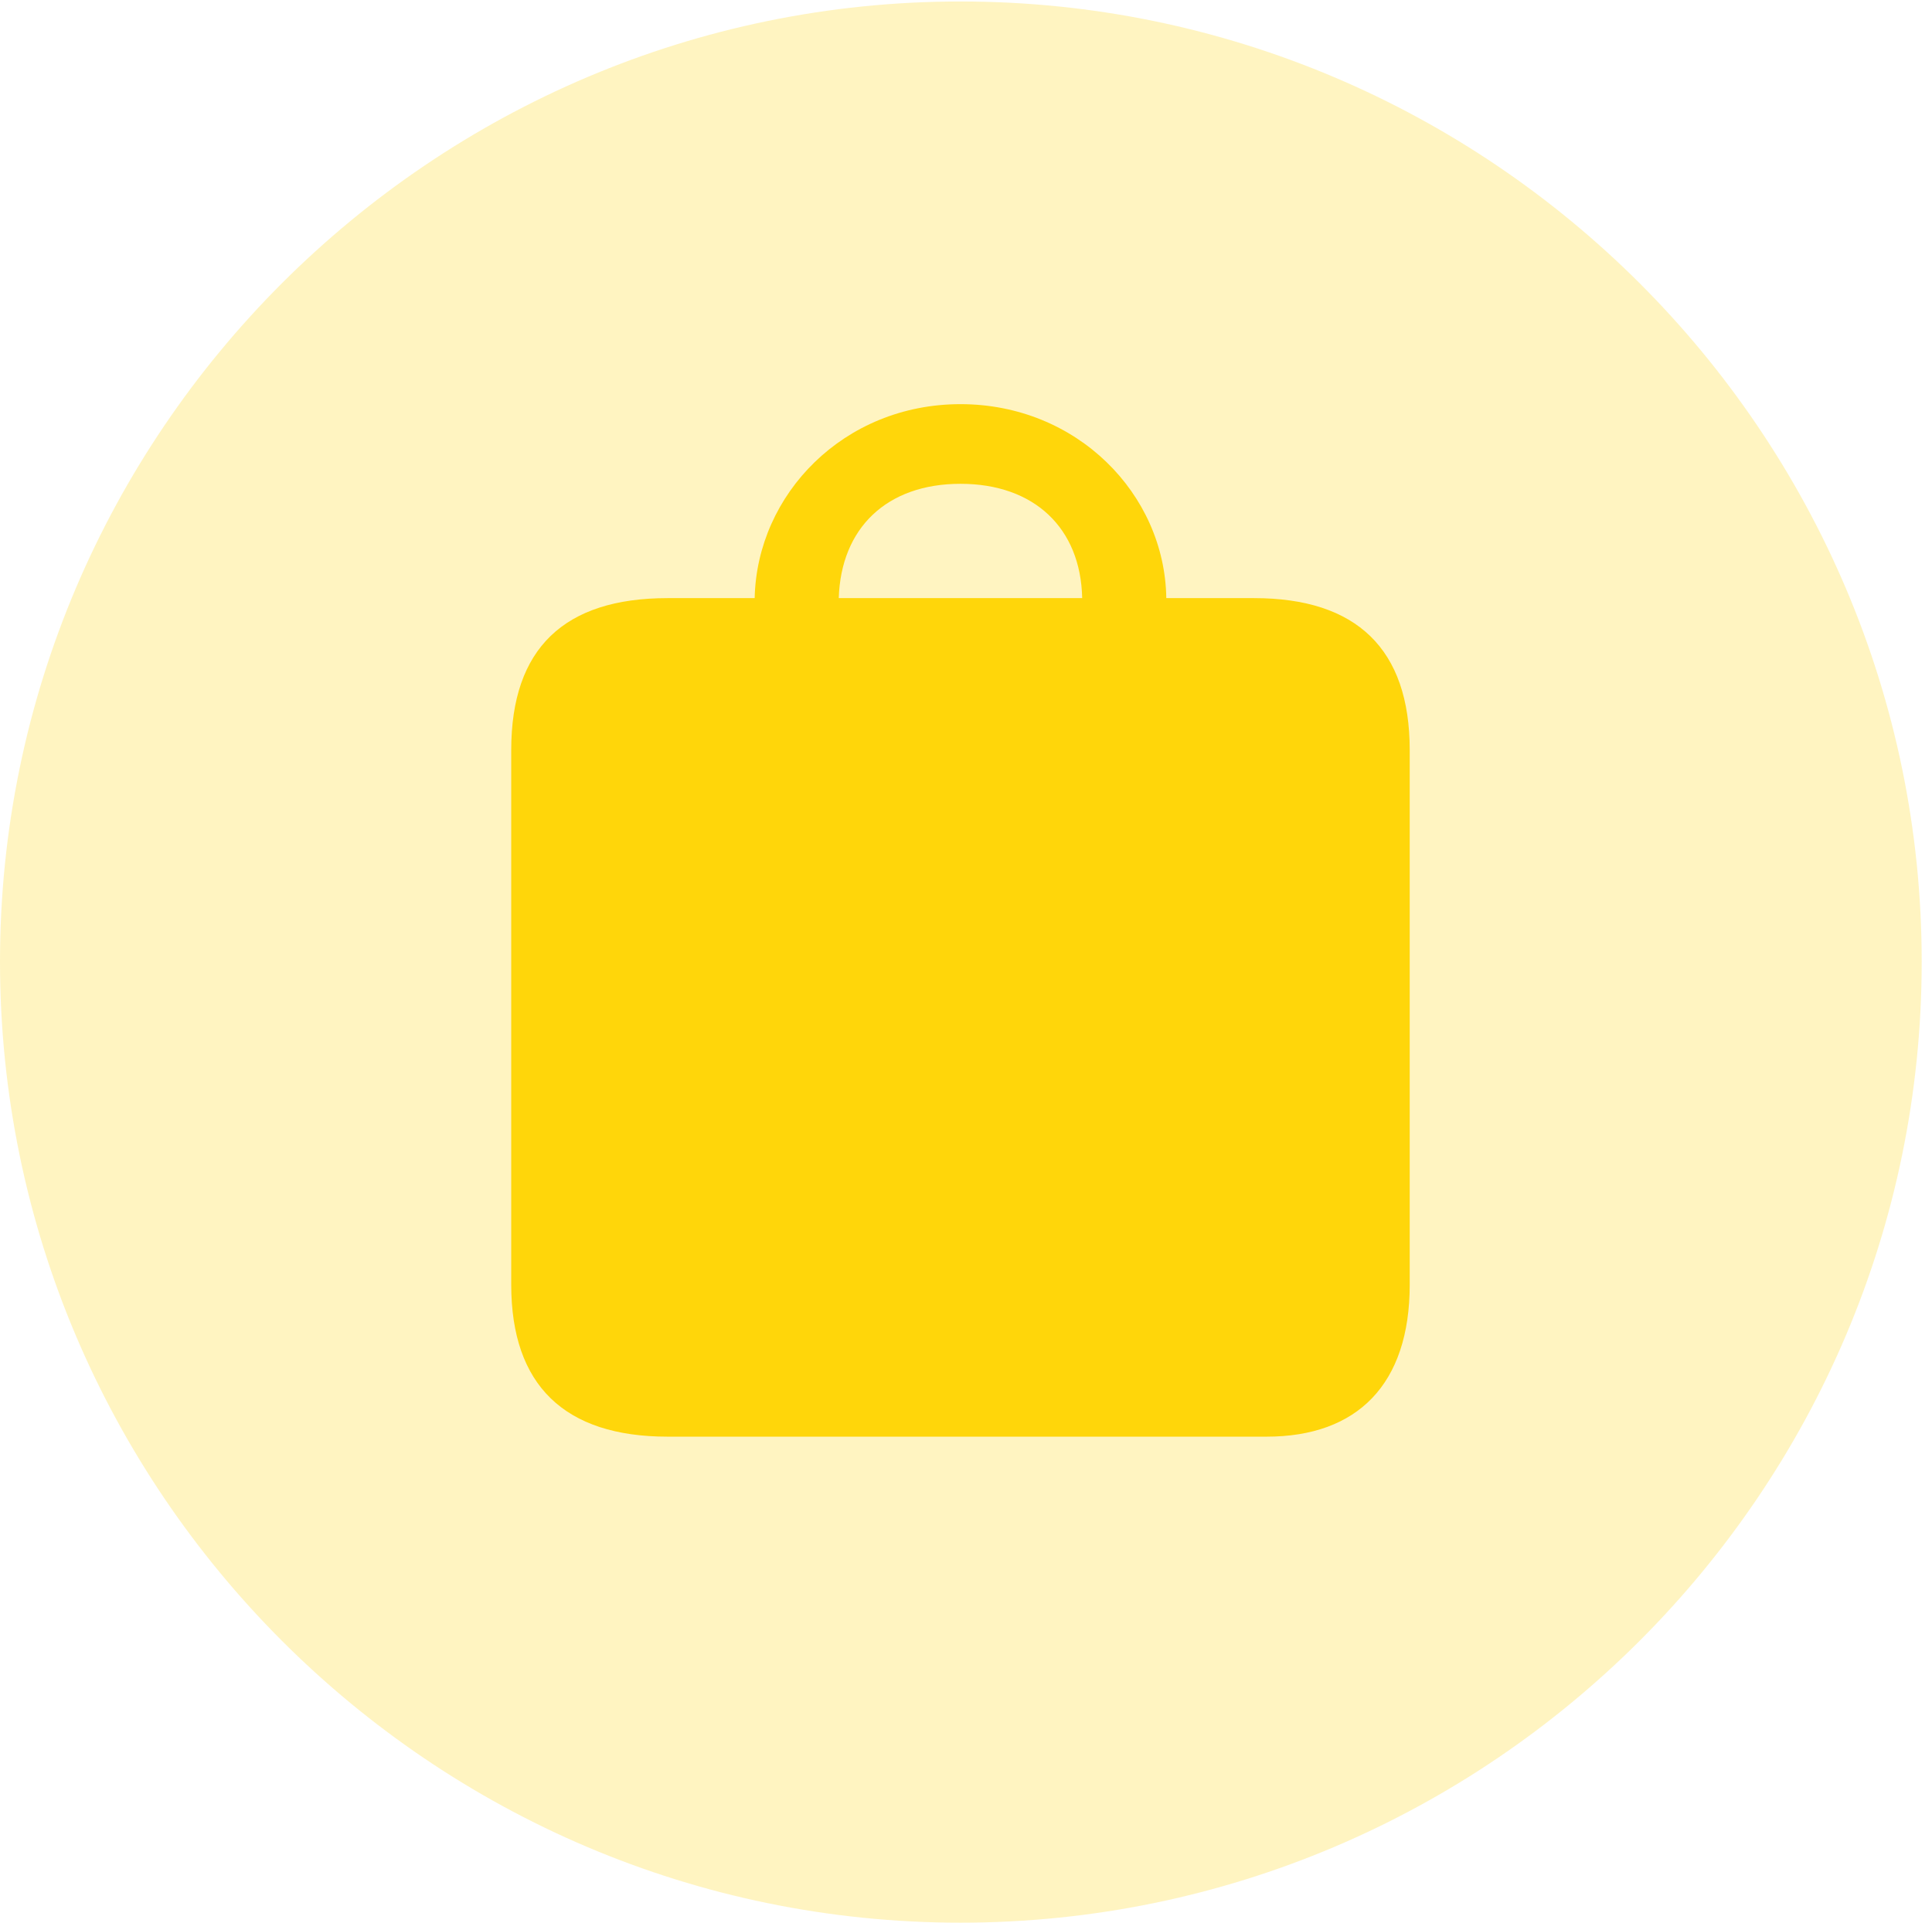 <?xml version="1.0" encoding="UTF-8"?>
<!--Generator: Apple Native CoreSVG 326-->
<!DOCTYPE svg
PUBLIC "-//W3C//DTD SVG 1.1//EN"
       "http://www.w3.org/Graphics/SVG/1.1/DTD/svg11.dtd">
<svg version="1.1" xmlns="http://www.w3.org/2000/svg" xmlns:xlink="http://www.w3.org/1999/xlink" viewBox="0 0 63.94 63.648">
 <g>
  <rect height="63.648" opacity="0" width="63.94" x="0" y="0"/>
  <path d="M31.787 63.648C49.316 63.648 63.599 49.365 63.599 31.836C63.599 14.331 49.316 0.049 31.787 0.049C14.282 0.049 0 14.331 0 31.836C0 49.365 14.282 63.648 31.787 63.648Z" fill="#ffd60a" fill-opacity="0.25"/>
  <path d="M22.095 47.559C18.677 47.559 16.919 45.85 16.919 42.529L16.919 24.829C16.919 21.46 18.677 19.8 22.095 19.8L24.976 19.8C25.049 16.357 27.93 13.379 31.787 13.379C35.645 13.379 38.55 16.357 38.599 19.8L41.504 19.8C44.898 19.8 46.655 21.484 46.655 24.829L46.655 42.529C46.655 45.825 44.922 47.559 41.919 47.559ZM27.759 19.8L35.815 19.8C35.767 17.48 34.228 16.016 31.787 16.016C29.346 16.016 27.832 17.48 27.759 19.8Z" fill="#ffd60a"/>
 </g>
</svg>
